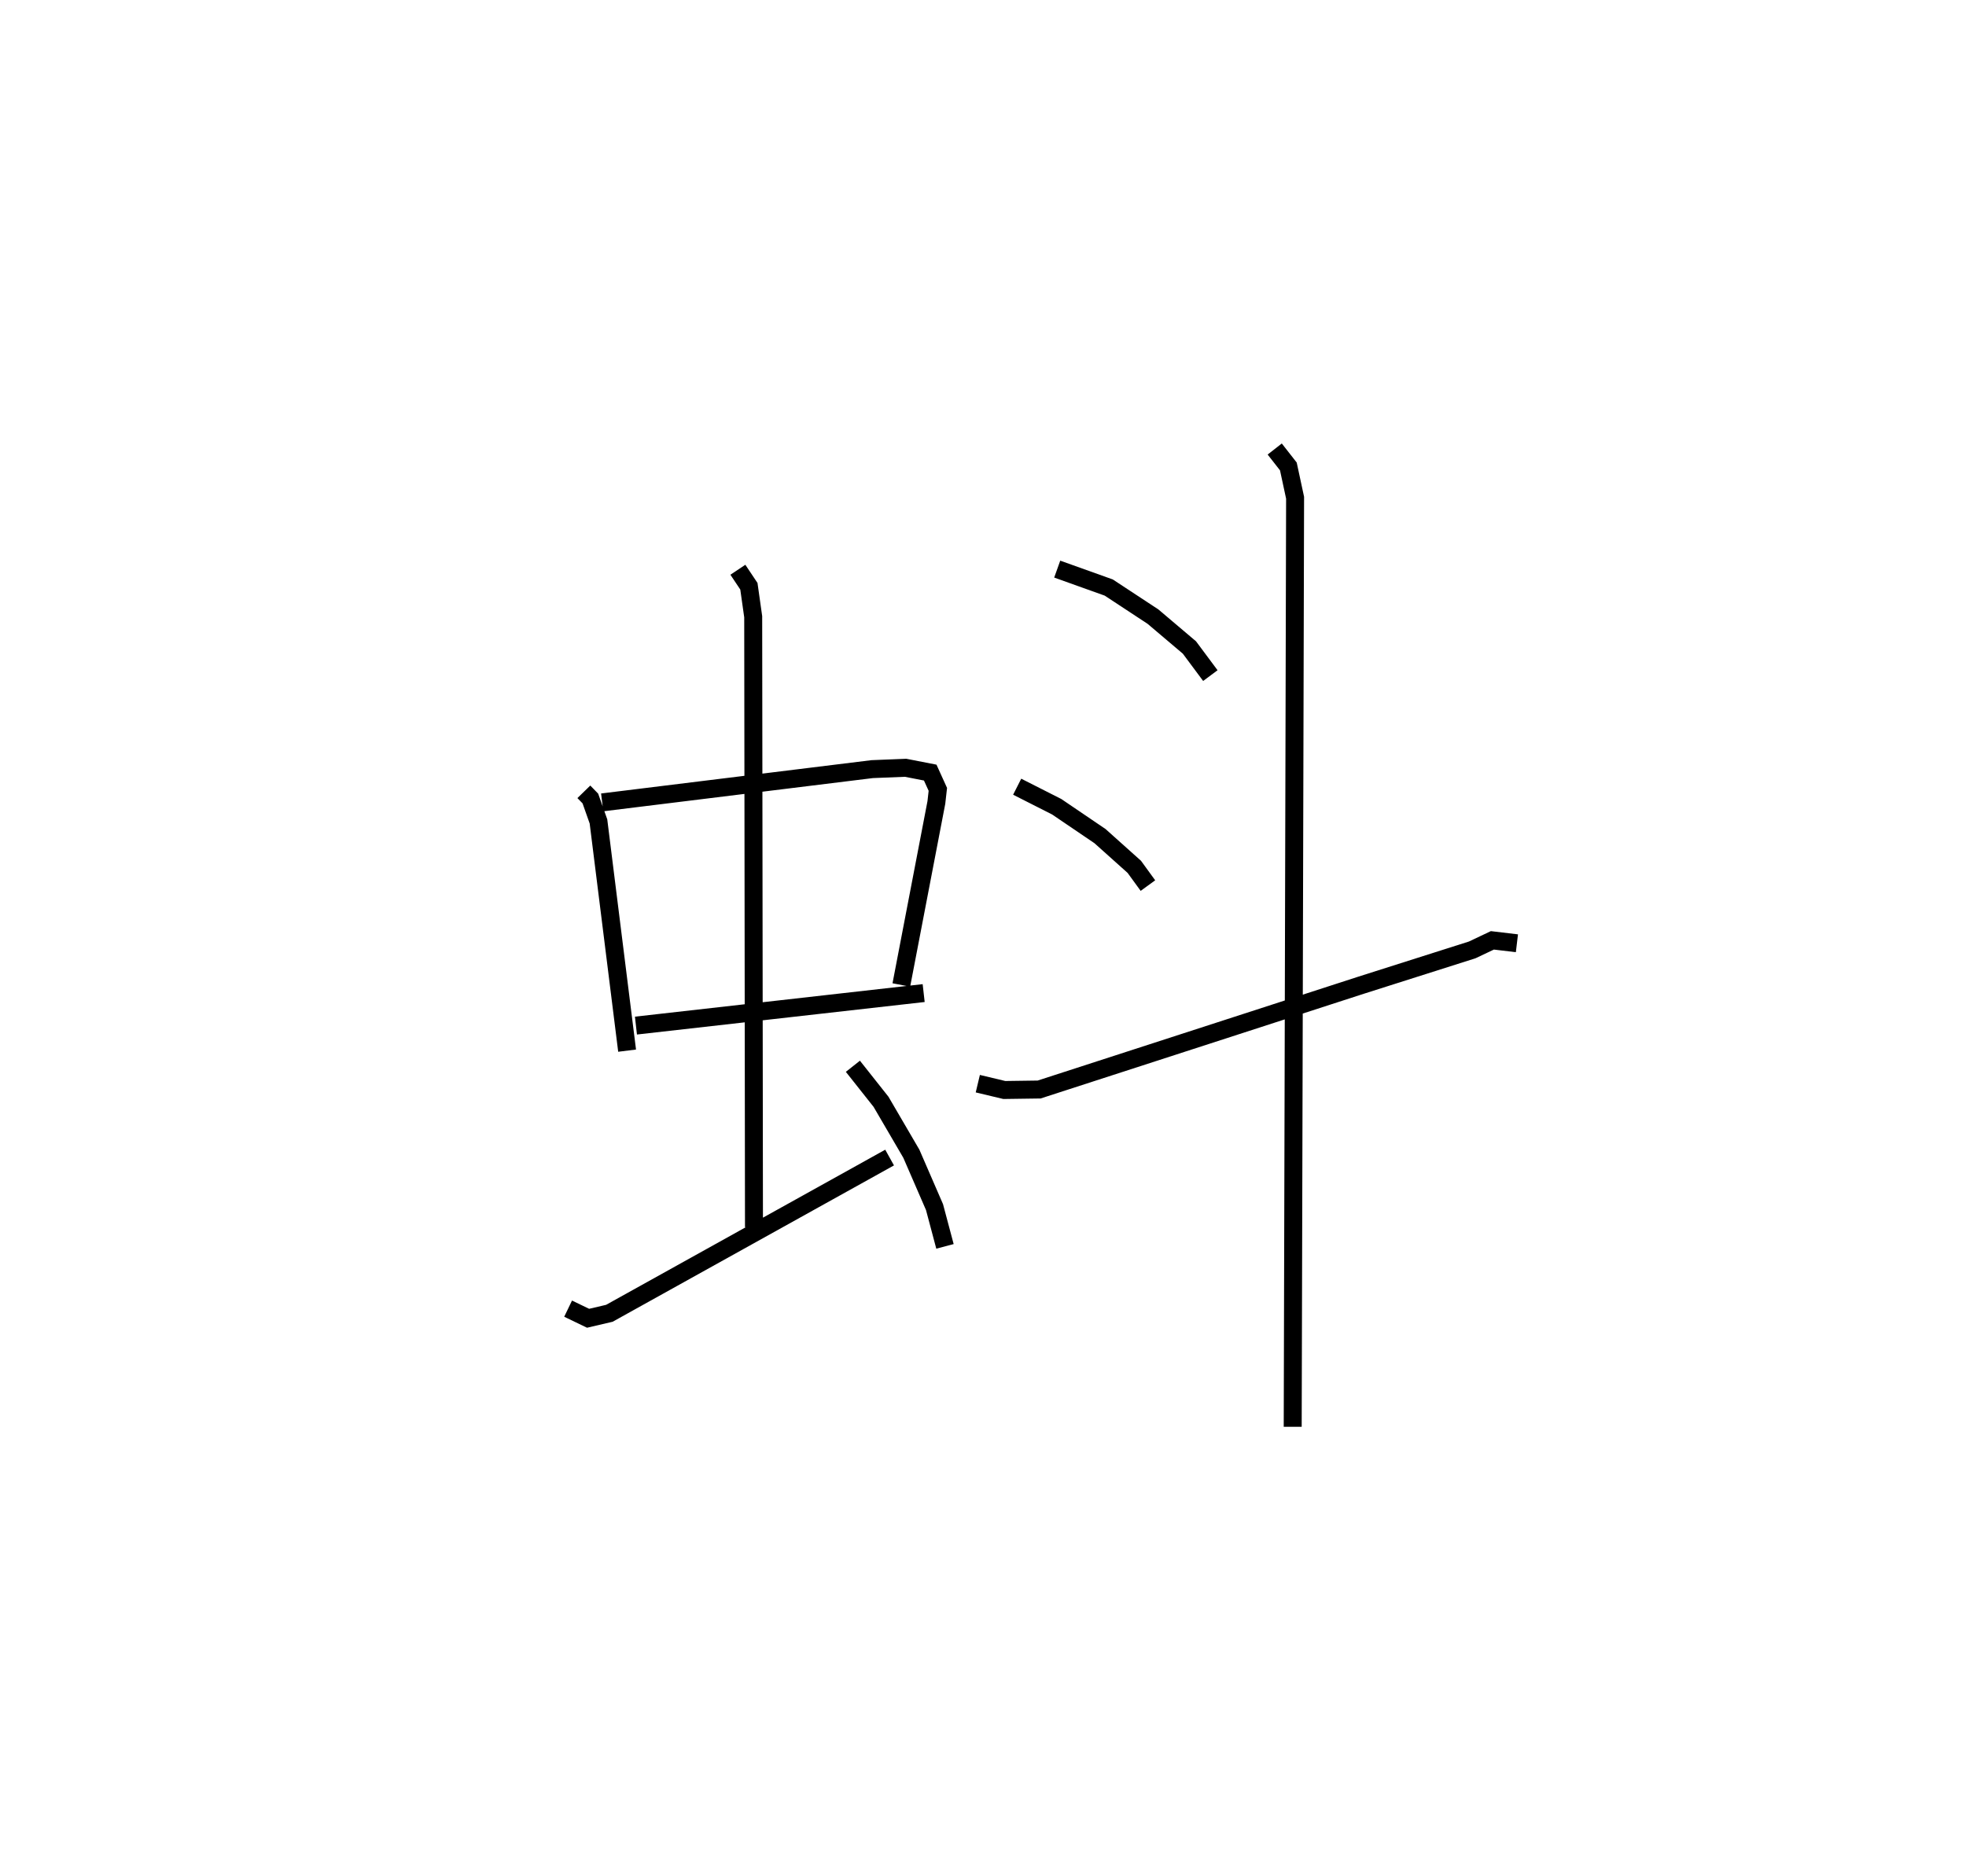 <?xml version="1.0" encoding="utf-8" ?>
<svg baseProfile="full" height="104.437" version="1.1" width="109.438" xmlns="http://www.w3.org/2000/svg" xmlns:ev="http://www.w3.org/2001/xml-events" xmlns:xlink="http://www.w3.org/1999/xlink"><defs /><rect fill="white" height="104.437" width="109.438" x="0" y="0" /><path d="M25,26.909 m0.0,0.0 m7.5,17.176 l0.363,0.373 0.451,1.276 l1.594,12.762 m-1.387,-13.822 l15.03,-1.852 1.858,-0.075 l1.372,0.268 0.424,0.934 l-0.082,0.731 -1.95,10.159 m-14.773,2.262 l16.016,-1.81 m-10.342,-23.569 l0.613,0.918 0.24,1.697 l0.043,33.989 m-10.346,4.534 l1.112,0.536 1.184,-0.277 l15.6,-8.671 m-2.044,-5.082 l1.566,1.978 1.688,2.891 l1.29,2.973 0.582,2.186 m6.248,-37.708 l2.868,1.026 2.463,1.62 l2.029,1.719 1.164,1.564 m-10.753,6.186 l2.201,1.116 2.409,1.635 l1.91,1.711 0.758,1.043 m-9.47,11.029 l1.476,0.352 1.938,-0.027 l17.924,-5.808 6.183,-1.965 l1.123,-0.532 1.366,0.163 m-13.482,-27.518 l0.759,0.97 0.375,1.743 l-0.133,51.725 " fill="none" stroke="black" stroke-width="1" /></svg>